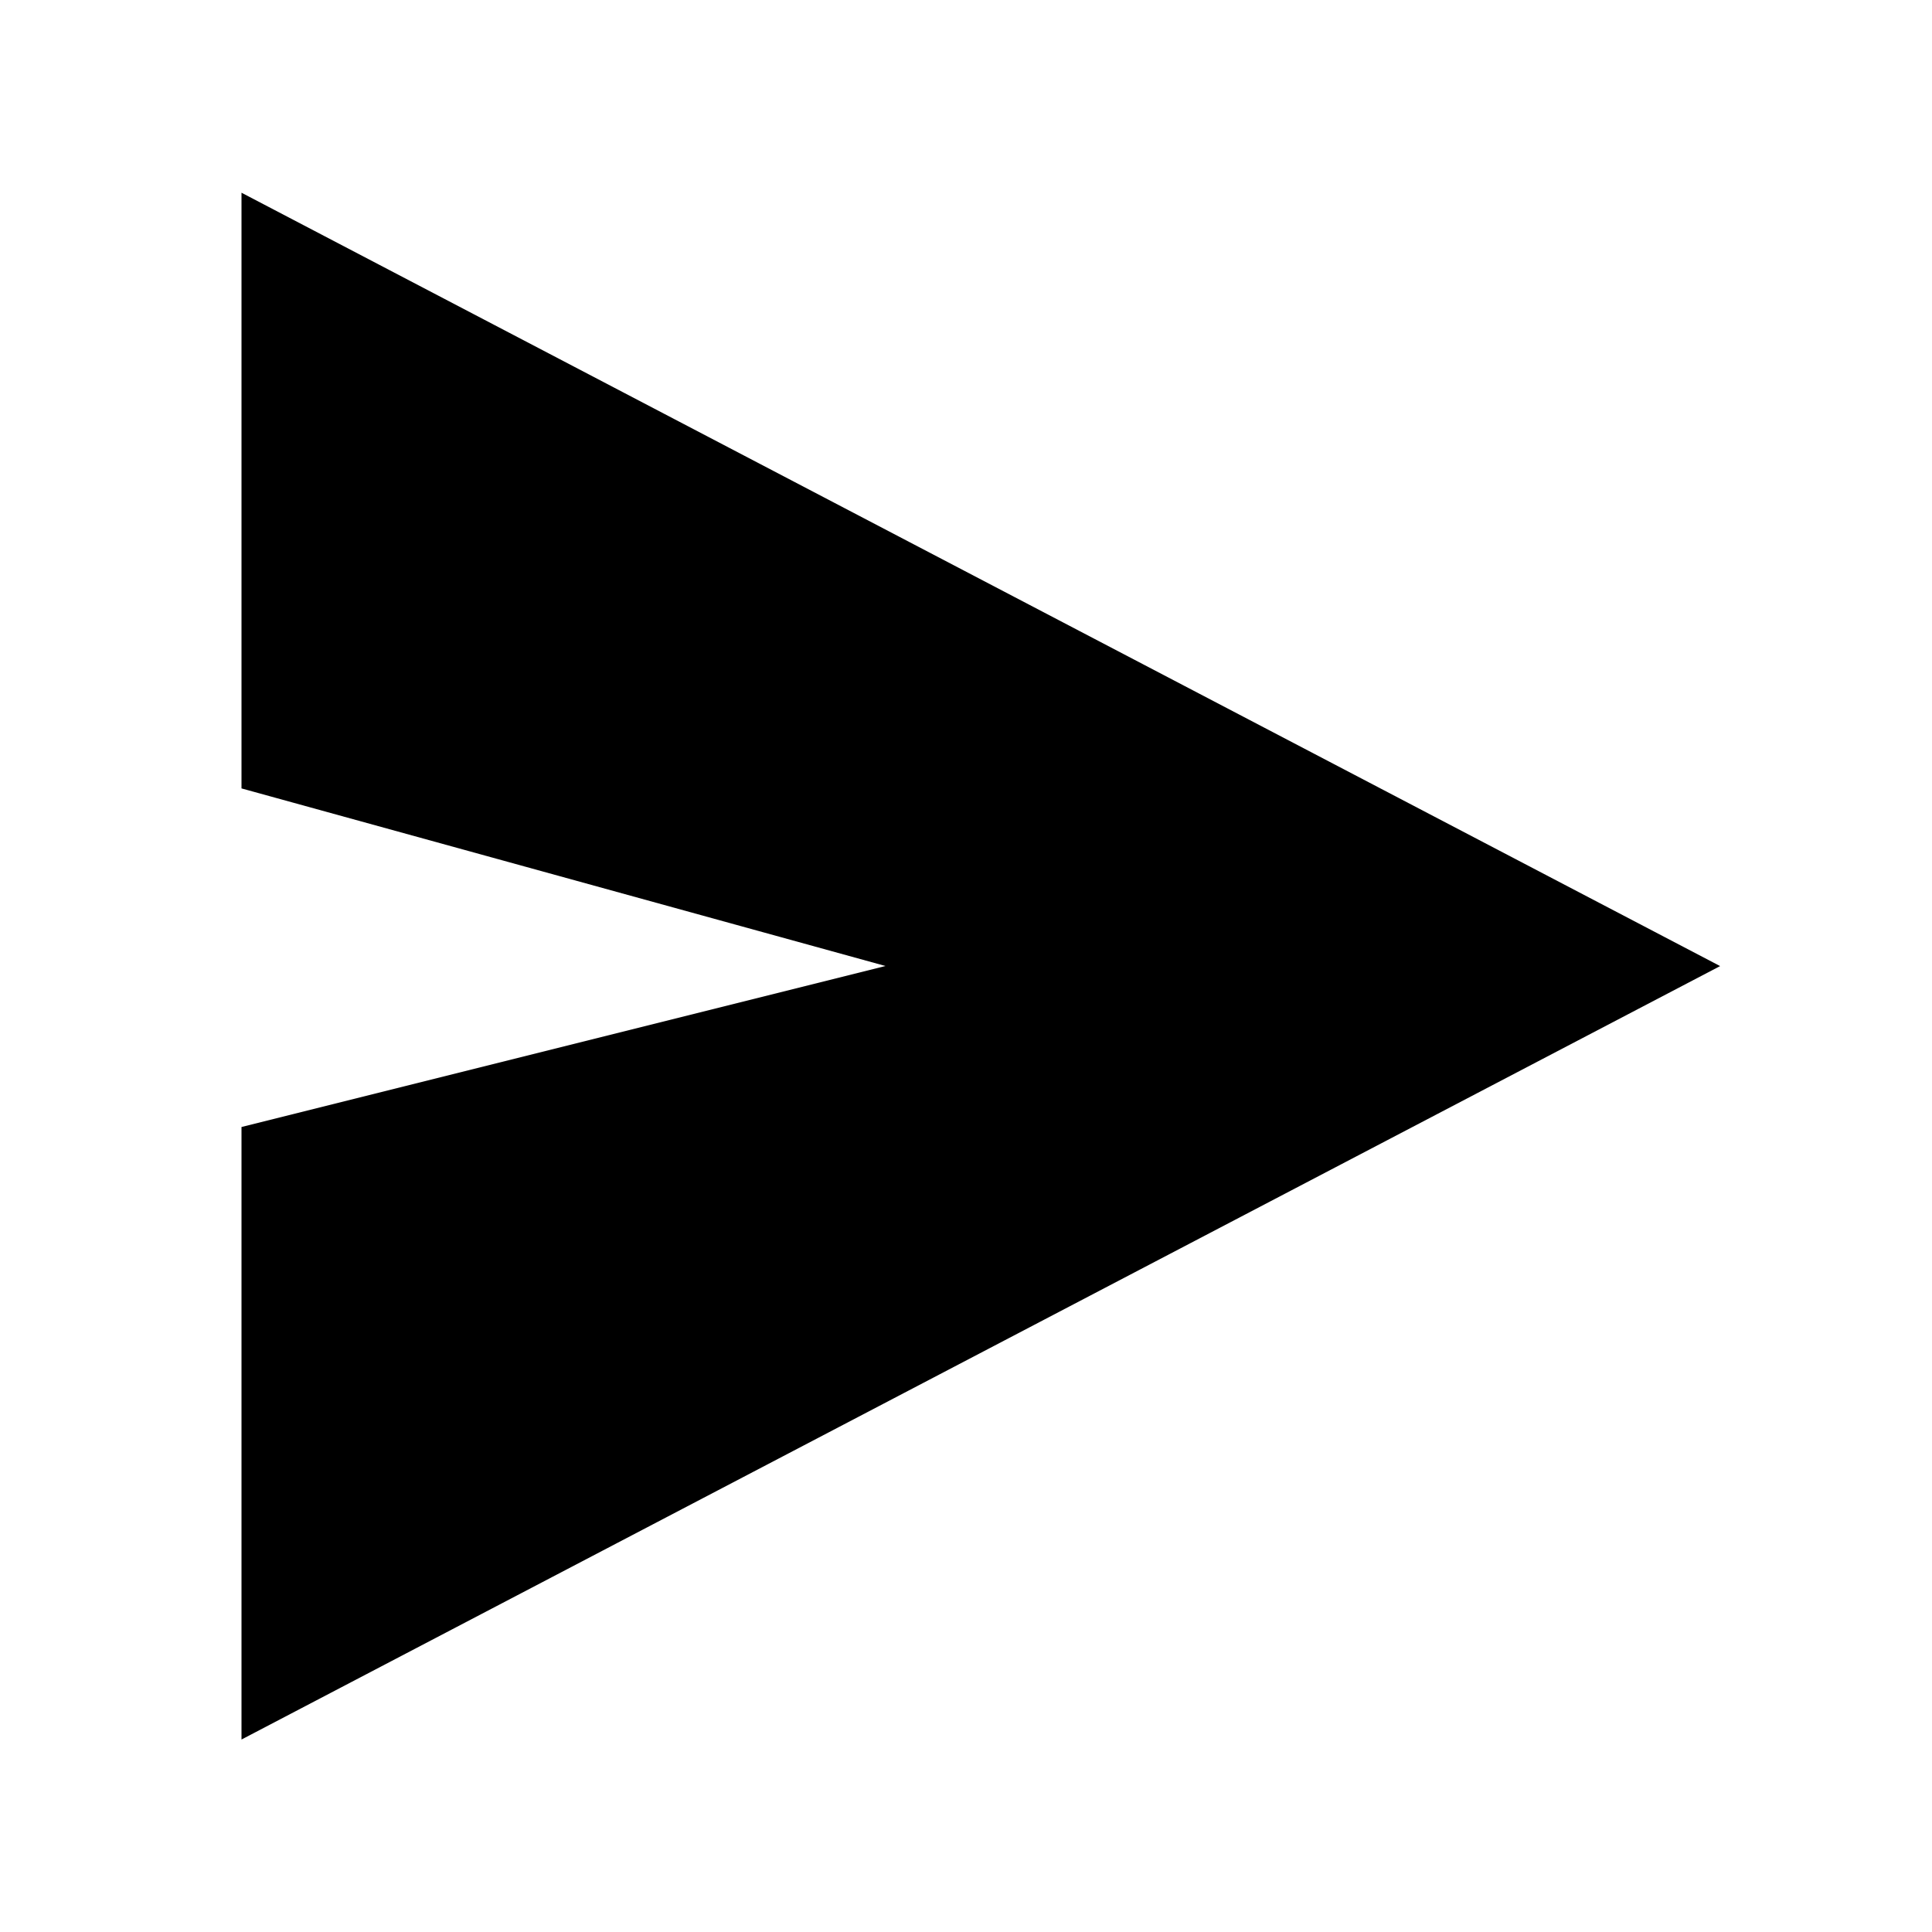 <svg role="img" xmlns="http://www.w3.org/2000/svg" viewBox="0 0 24 24" aria-labelledby="sendIconTitle" fill="currentColor">
    <title id="sendIconTitle">Send</title>    
    <polygon points="21.368 12.001 3 21.609 3 14 11 12 3 9.794 3 2.394"/>
</svg>